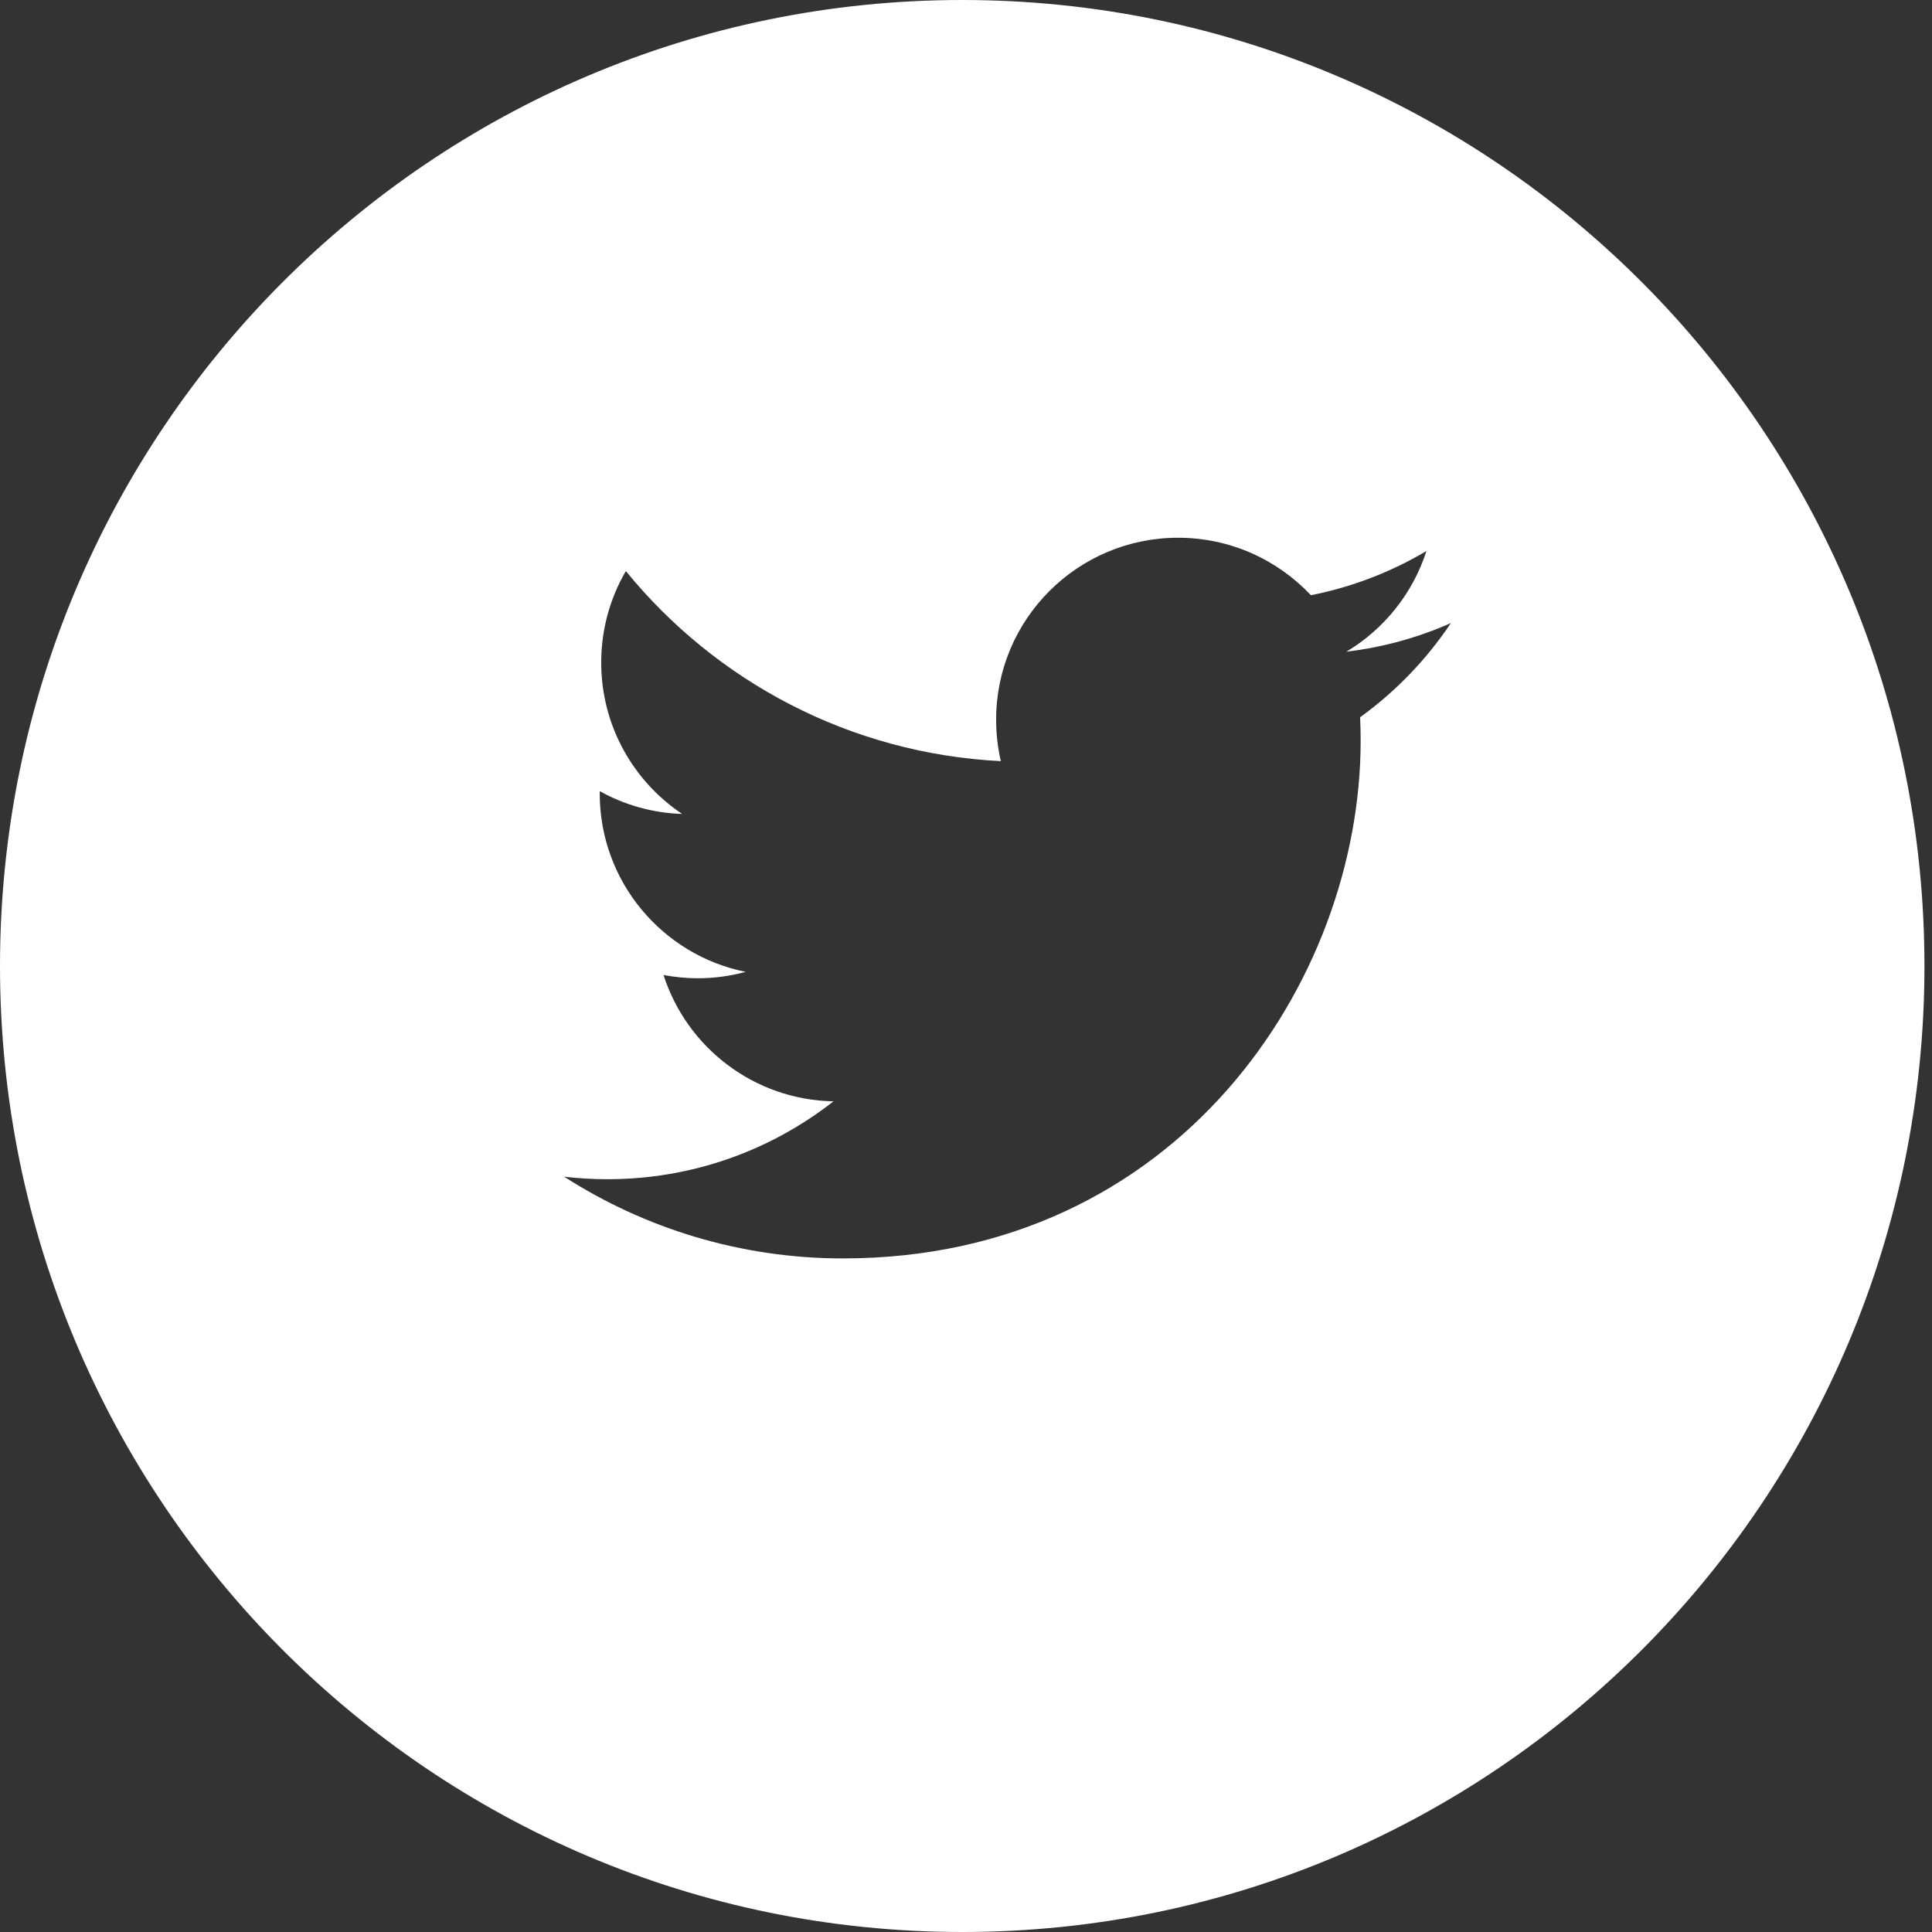 <?xml version="1.0" encoding="utf-8"?>
<!-- Generator: Adobe Illustrator 17.0.0, SVG Export Plug-In . SVG Version: 6.00 Build 0)  -->
<!DOCTYPE svg PUBLIC "-//W3C//DTD SVG 1.1//EN" "http://www.w3.org/Graphics/SVG/1.1/DTD/svg11.dtd">
<svg version="1.1" id="Layer_1" xmlns="http://www.w3.org/2000/svg" xmlns:xlink="http://www.w3.org/1999/xlink" x="0px" y="0px"
	 width="512px" height="512px" viewBox="0 0 512 512" enable-background="new 0 0 512 512" xml:space="preserve">
<rect x="0" y="0" width="512" height="512" fill="#333333" stroke="none"/>
<path fill="#FFFFFF" d="M255,0C114.167,0,0,114.615,0,256s114.167,256,255,256s255-114.615,255-256S395.833,0,255,0z
	 M360.448,190.081c0.095,2.067,0.138,4.145,0.138,6.233c0,63.708-48.497,137.179-137.18,137.179
	c-27.232,0-52.567-7.982-73.906-21.656c3.774,0.445,7.611,0.668,11.501,0.668c22.589,0,43.377-7.706,59.882-20.638
	c-21.105-0.393-38.903-14.332-45.041-33.487c2.936,0.562,5.957,0.87,9.063,0.87c4.399,0,8.661-0.594,12.71-1.696
	c-22.059-4.421-38.681-23.915-38.681-47.268c0-0.212,0-0.413,0.011-0.615c6.498,3.615,13.929,5.788,21.837,6.031
	c-12.943-8.639-21.455-23.405-21.455-40.133c0-8.83,2.385-17.109,6.53-24.233c23.777,29.172,59.309,48.359,99.379,50.373
	c-0.827-3.53-1.251-7.209-1.251-10.993c0-26.617,21.593-48.21,48.221-48.21c13.865,0,26.395,5.862,35.193,15.233
	c10.982-2.163,21.296-6.18,30.614-11.703c-3.604,11.258-11.247,20.703-21.201,26.67c9.752-1.166,19.049-3.753,27.688-7.59
	C378.044,174.785,369.861,183.276,360.448,190.081z"/>
</svg>
